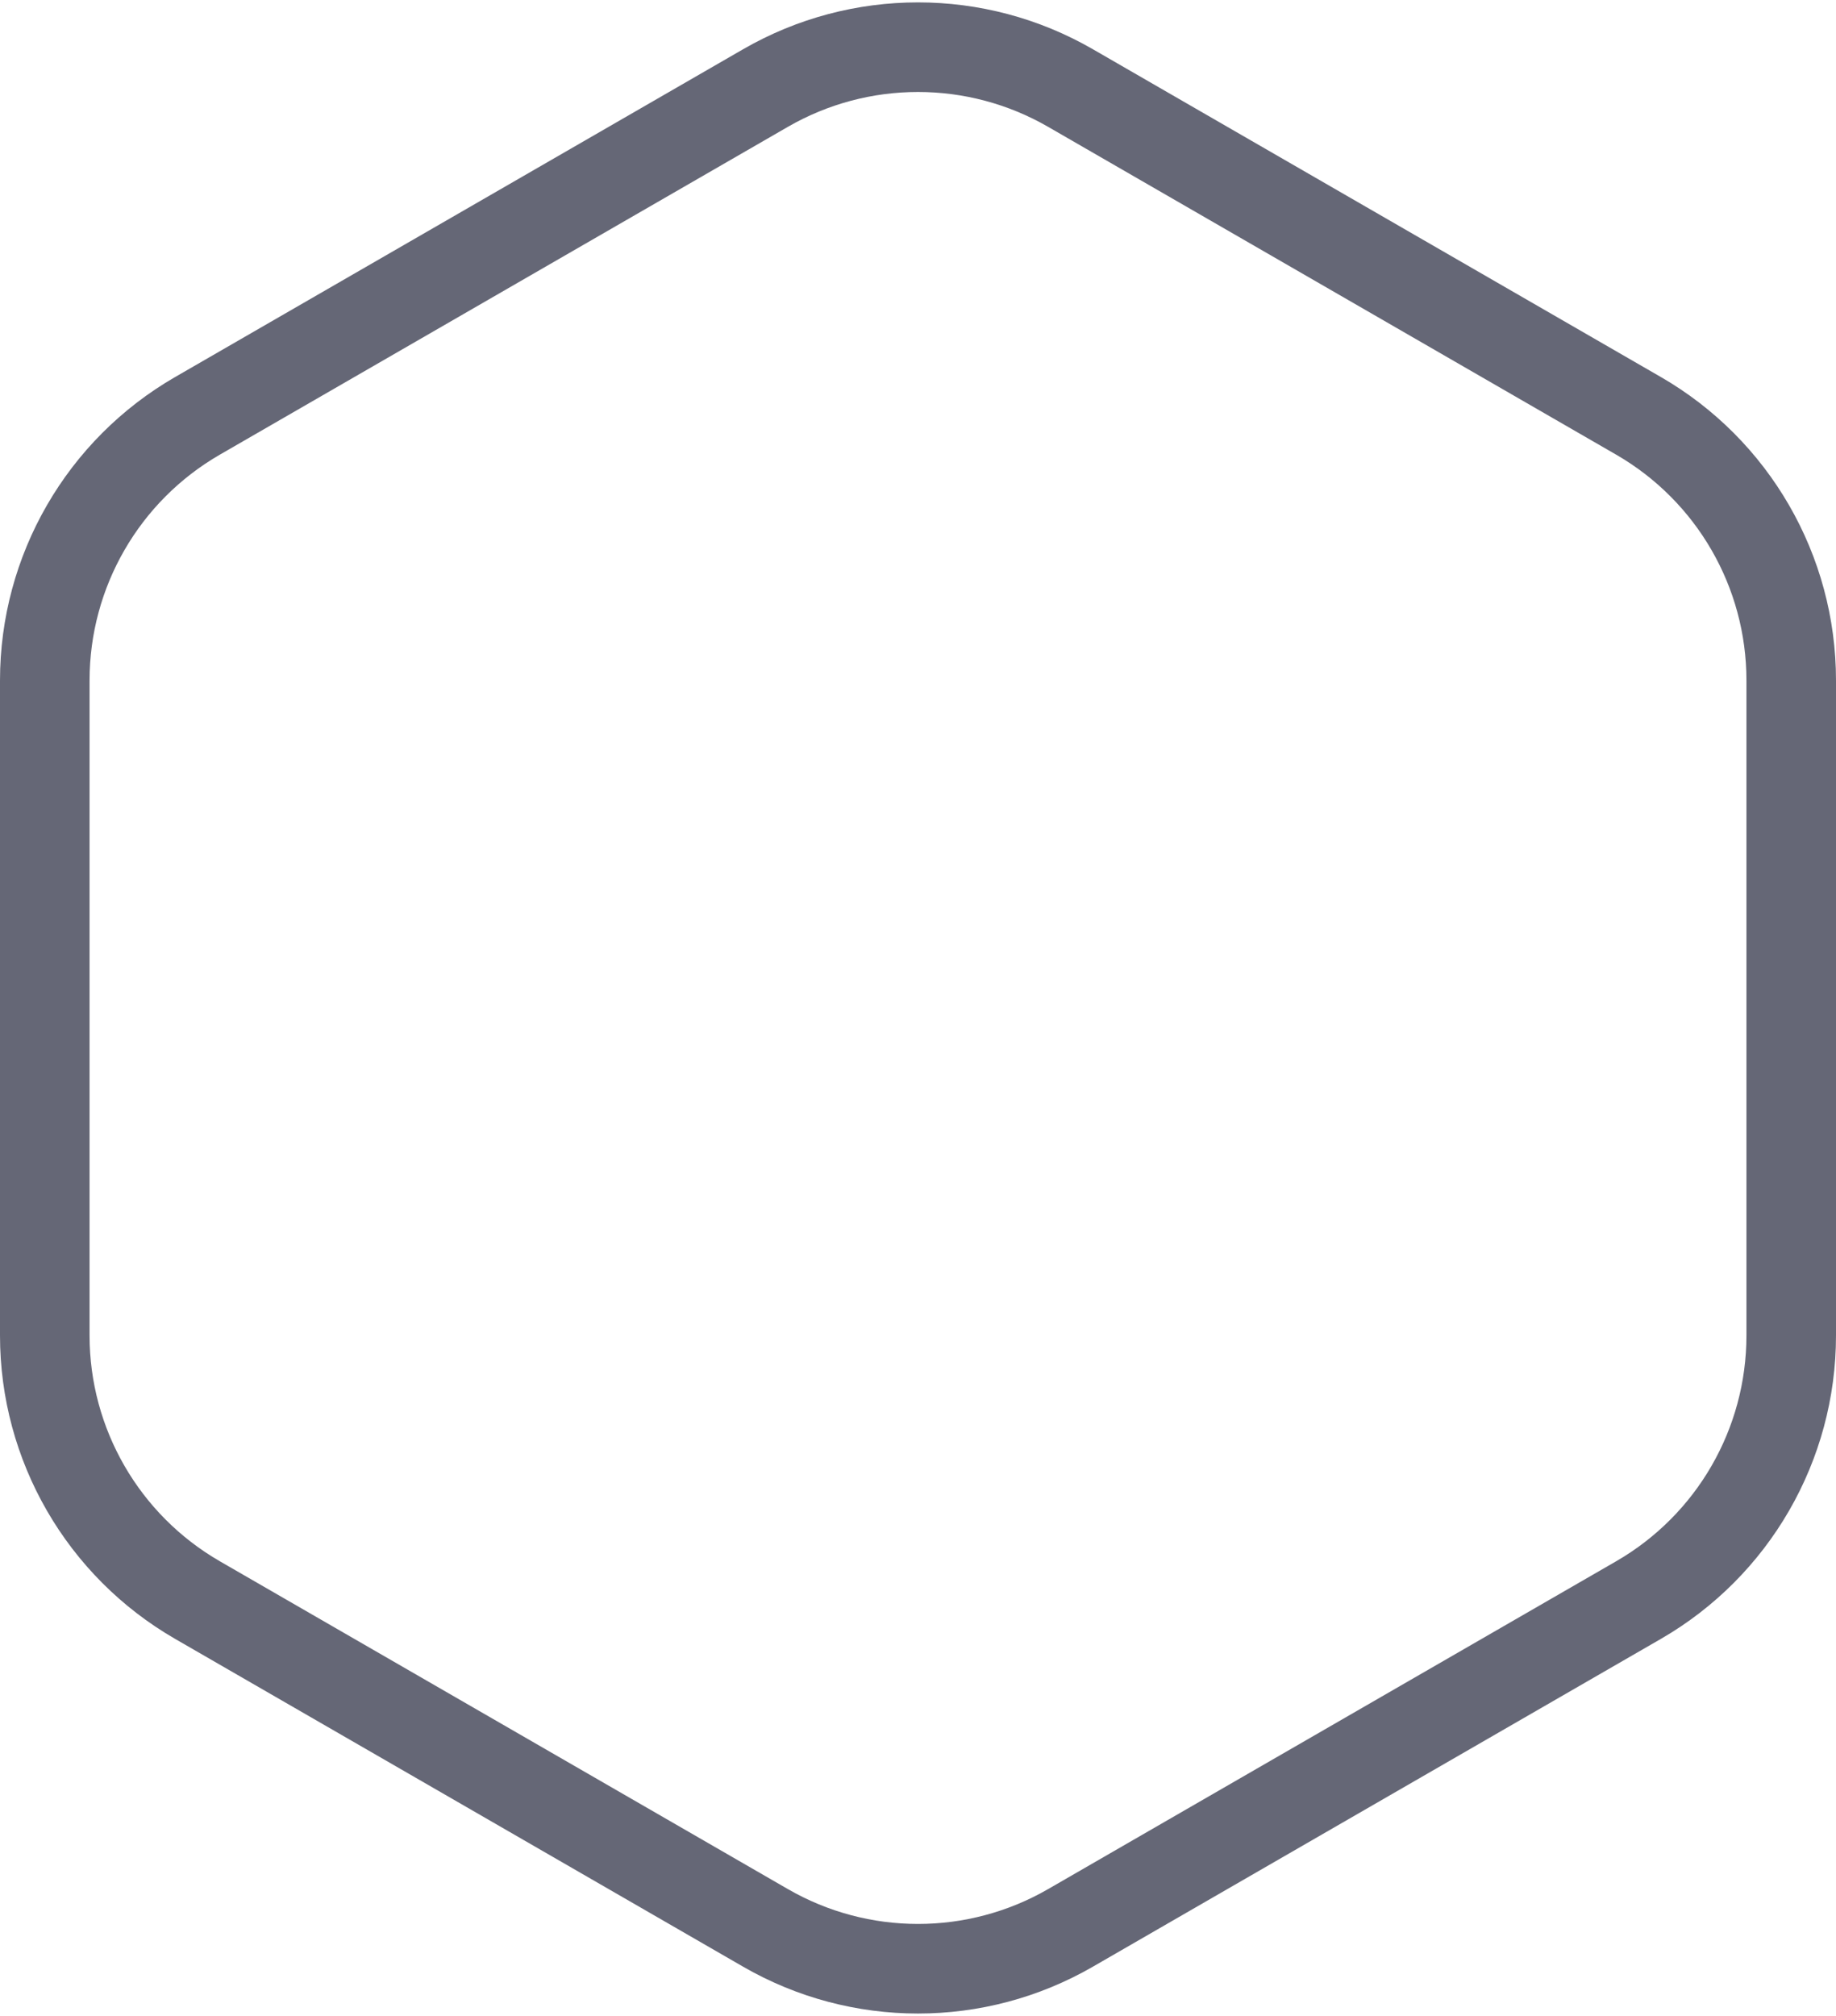 <svg width="41" height="45" viewBox="0 0 41 45" fill="none" xmlns="http://www.w3.org/2000/svg">
<path fill-rule="evenodd" clip-rule="evenodd" d="M17.093 1.966C19.201 0.749 21.799 0.749 23.907 1.966L36.589 9.282C38.7 10.5 40 12.751 40 15.188V29.812C40 32.249 38.7 34.5 36.589 35.718L23.907 43.034C21.799 44.251 19.201 44.251 17.093 43.034L4.411 35.718C2.3 34.5 1 32.249 1 29.812L1 15.188C1 12.751 2.3 10.5 4.411 9.282L17.093 1.966Z" stroke="#656776" stroke-width="2"/>
</svg>
